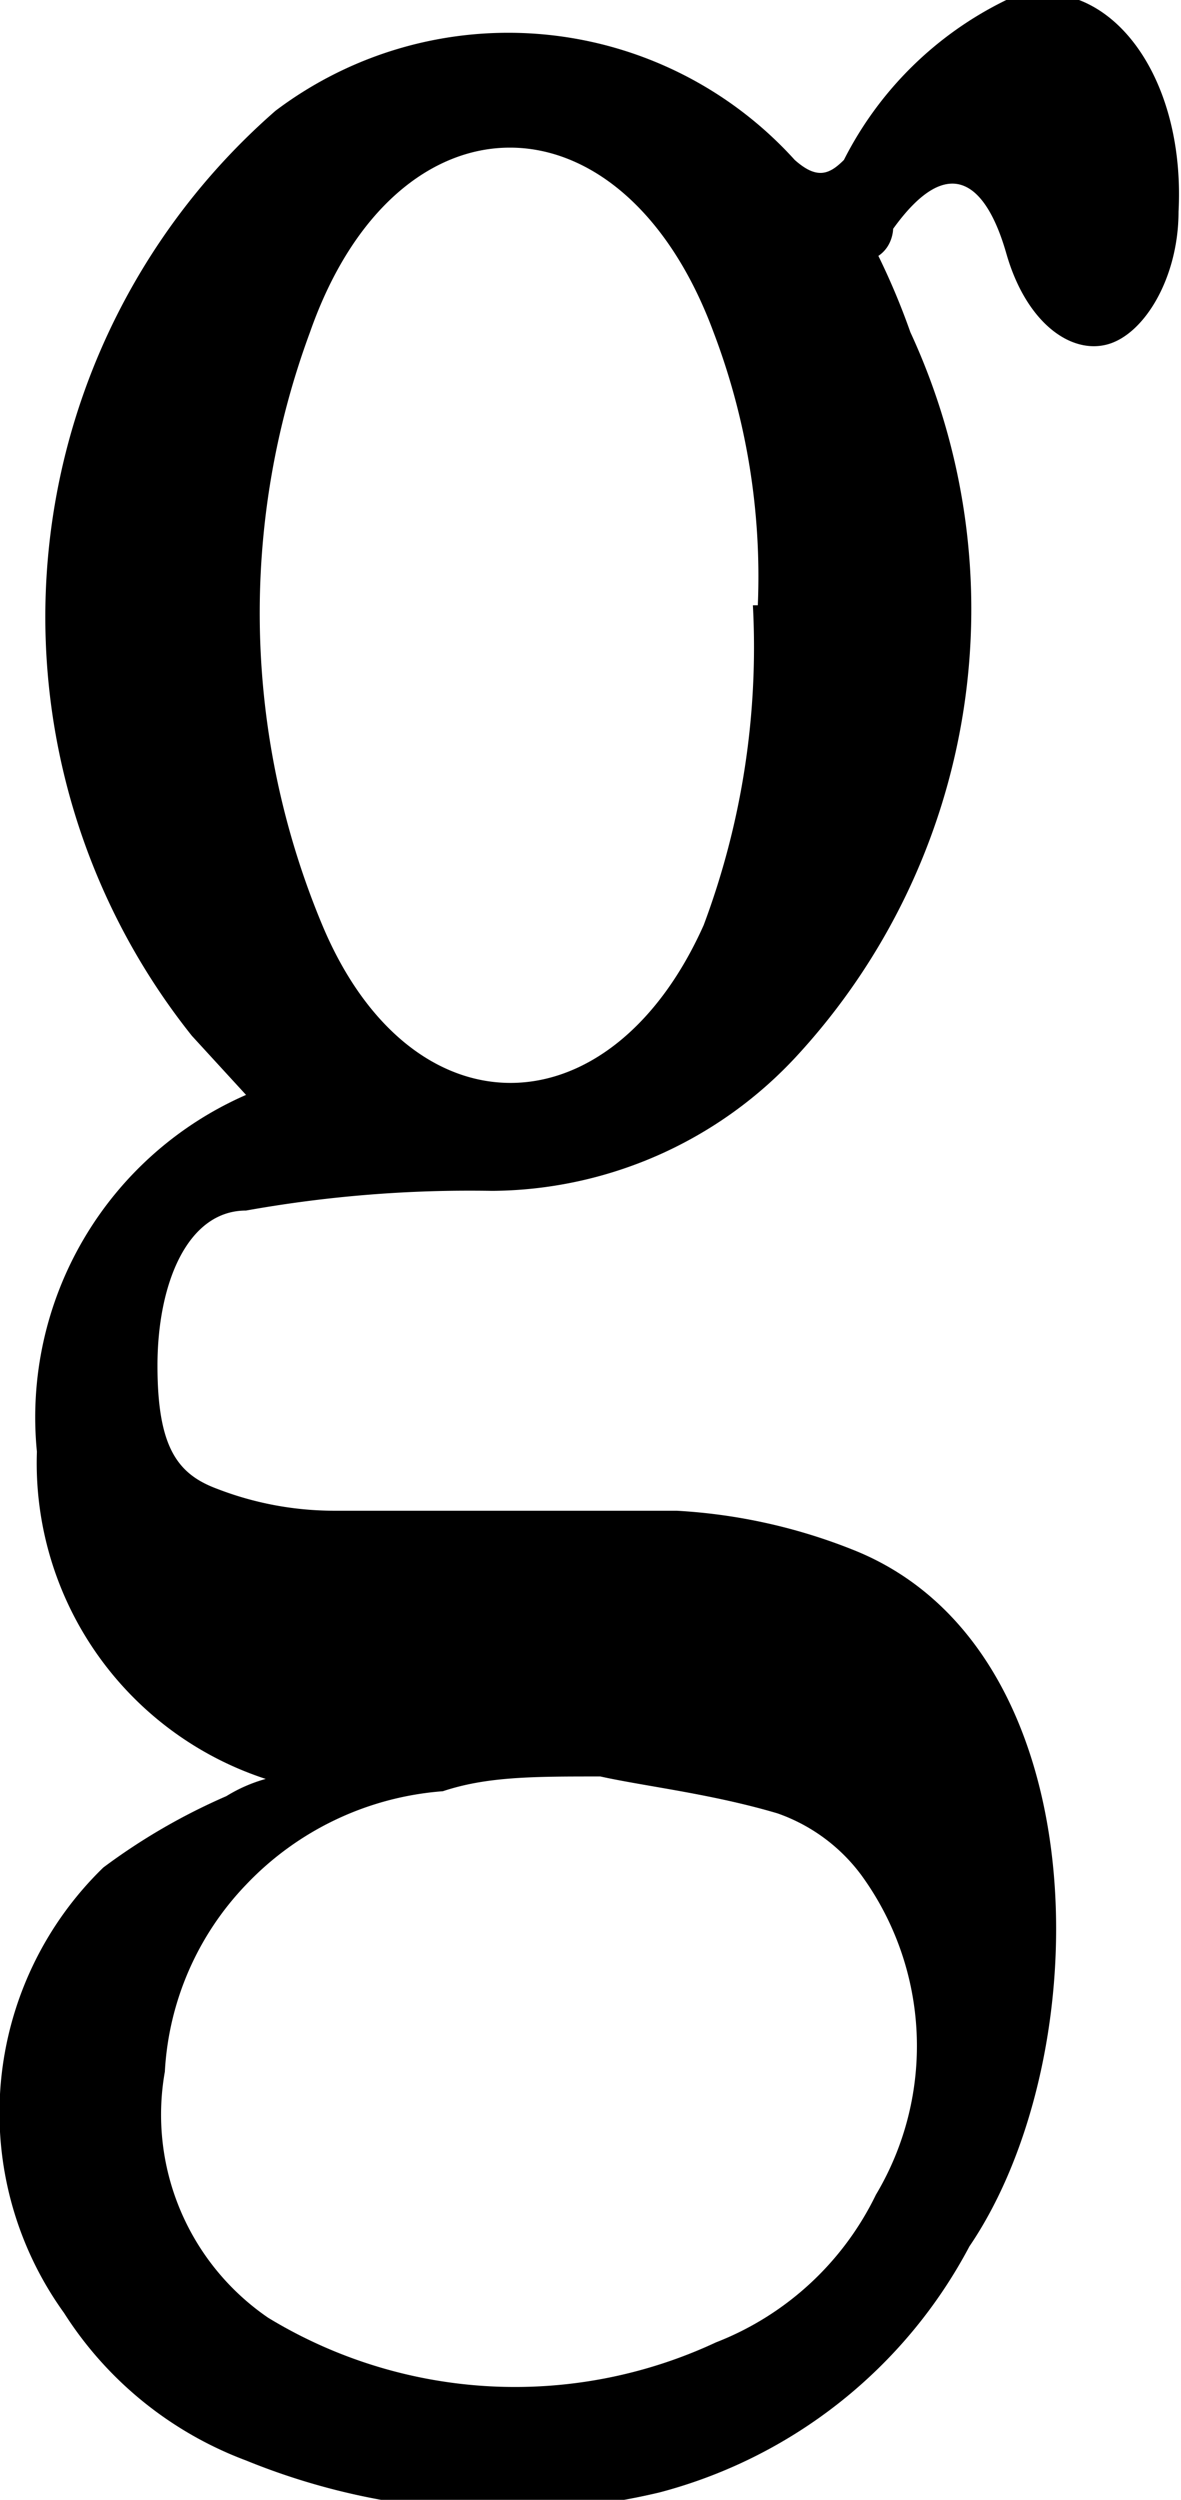 <svg xmlns="http://www.w3.org/2000/svg" viewBox="0 0 4.8 10.16"><title>Asset 32</title><g id="Layer_2" data-name="Layer 2"><g id="Layer_1-2" data-name="Layer 1"><path d="M1.08,7.23A1.35,1.35,0,0,1,.15,5.9,1.43,1.43,0,0,1,1,4.45L.78,4.21A2.73,2.73,0,0,1,1.12.45a1.57,1.57,0,0,1,2.11.2c.09.08.14.06.2,0A1.45,1.45,0,0,1,4.09,0c.39-.14.73.28.7.86,0,.27-.14.5-.29.54s-.33-.09-.41-.37S3.86.61,3.63.93c0,0,0,.07-.06.11a2.88,2.88,0,0,1,.13.31,2.68,2.68,0,0,1-.46,2.94A1.7,1.7,0,0,1,2,4.84,5.15,5.15,0,0,0,1,4.92c-.24,0-.36.3-.36.63s.08.44.24.5a1.32,1.32,0,0,0,.48.09c.46,0,.93,0,1.39,0a2.27,2.27,0,0,1,.72.16c1,.4,1,2.05.47,2.83a2,2,0,0,1-1.26,1A2.76,2.76,0,0,1,1,10,1.5,1.5,0,0,1,.26,9.4,1.39,1.39,0,0,1,.42,7.59a2.5,2.5,0,0,1,.5-.29A.62.62,0,0,1,1.08,7.23Zm2-4.77a2.79,2.79,0,0,0-.18-1.11c-.37-1-1.29-1-1.64,0a3.29,3.29,0,0,0,.05,2.41c.36.86,1.17.85,1.55,0A3.22,3.22,0,0,0,3.06,2.46ZM2.44,7.22c-.27,0-.46,0-.64.06A1.23,1.23,0,0,0,1,7.66a1.19,1.19,0,0,0-.33.76,1,1,0,0,0,.42,1,1.93,1.93,0,0,0,1.82.1,1.21,1.21,0,0,0,.65-.6A1.18,1.18,0,0,0,3.5,7.62a.72.72,0,0,0-.34-.25C2.89,7.29,2.62,7.26,2.44,7.22Z"/></g></g></svg>